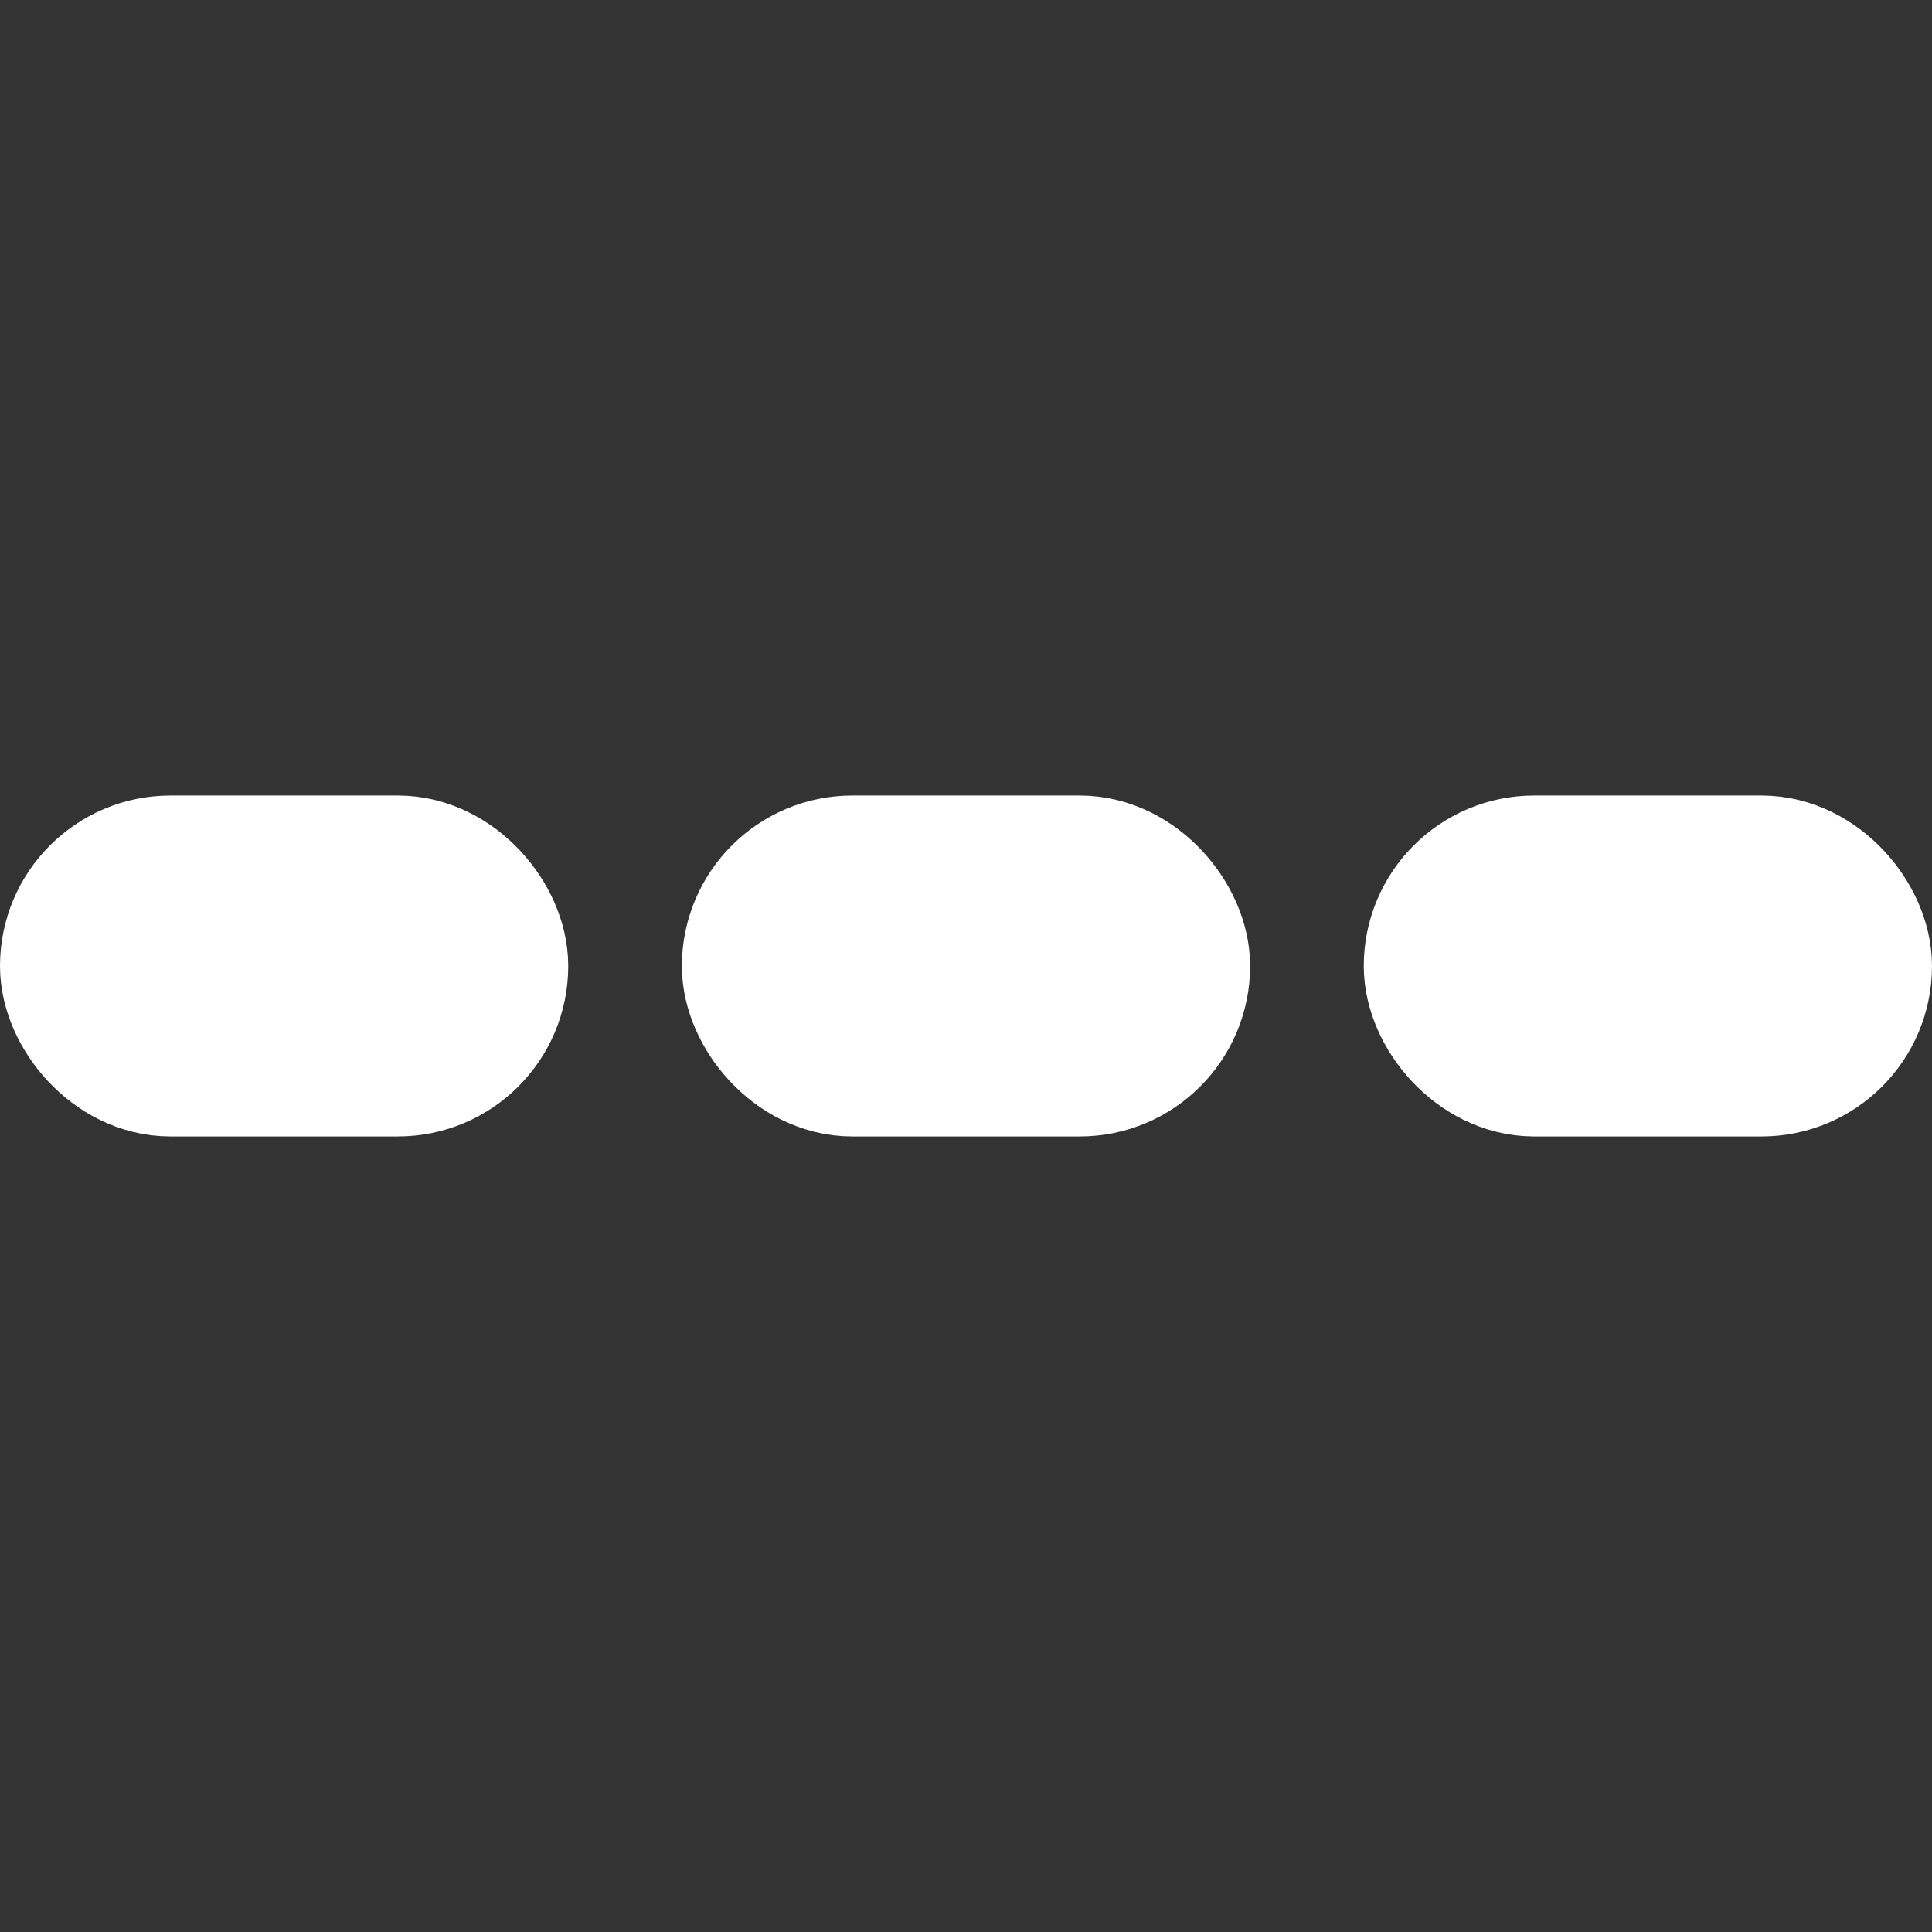 <svg viewBox="0 0 17 17" xmlns="http://www.w3.org/2000/svg"><rect x="0" y="0" width="17" height="17" fill="#333333" stroke="none"/><title>oxy_nav_menu</title><g fill="#FFF" fill-rule="evenodd" stroke="#FFF" stroke-width="1.5"><rect x=".75" y="7.75" width="3.5" height="1.5" rx=".75"/><rect x="6.75" y="7.75" width="3.5" height="1.5" rx=".75"/><rect x="12.75" y="7.75" width="3.5" height="1.5" rx=".75"/></g></svg>